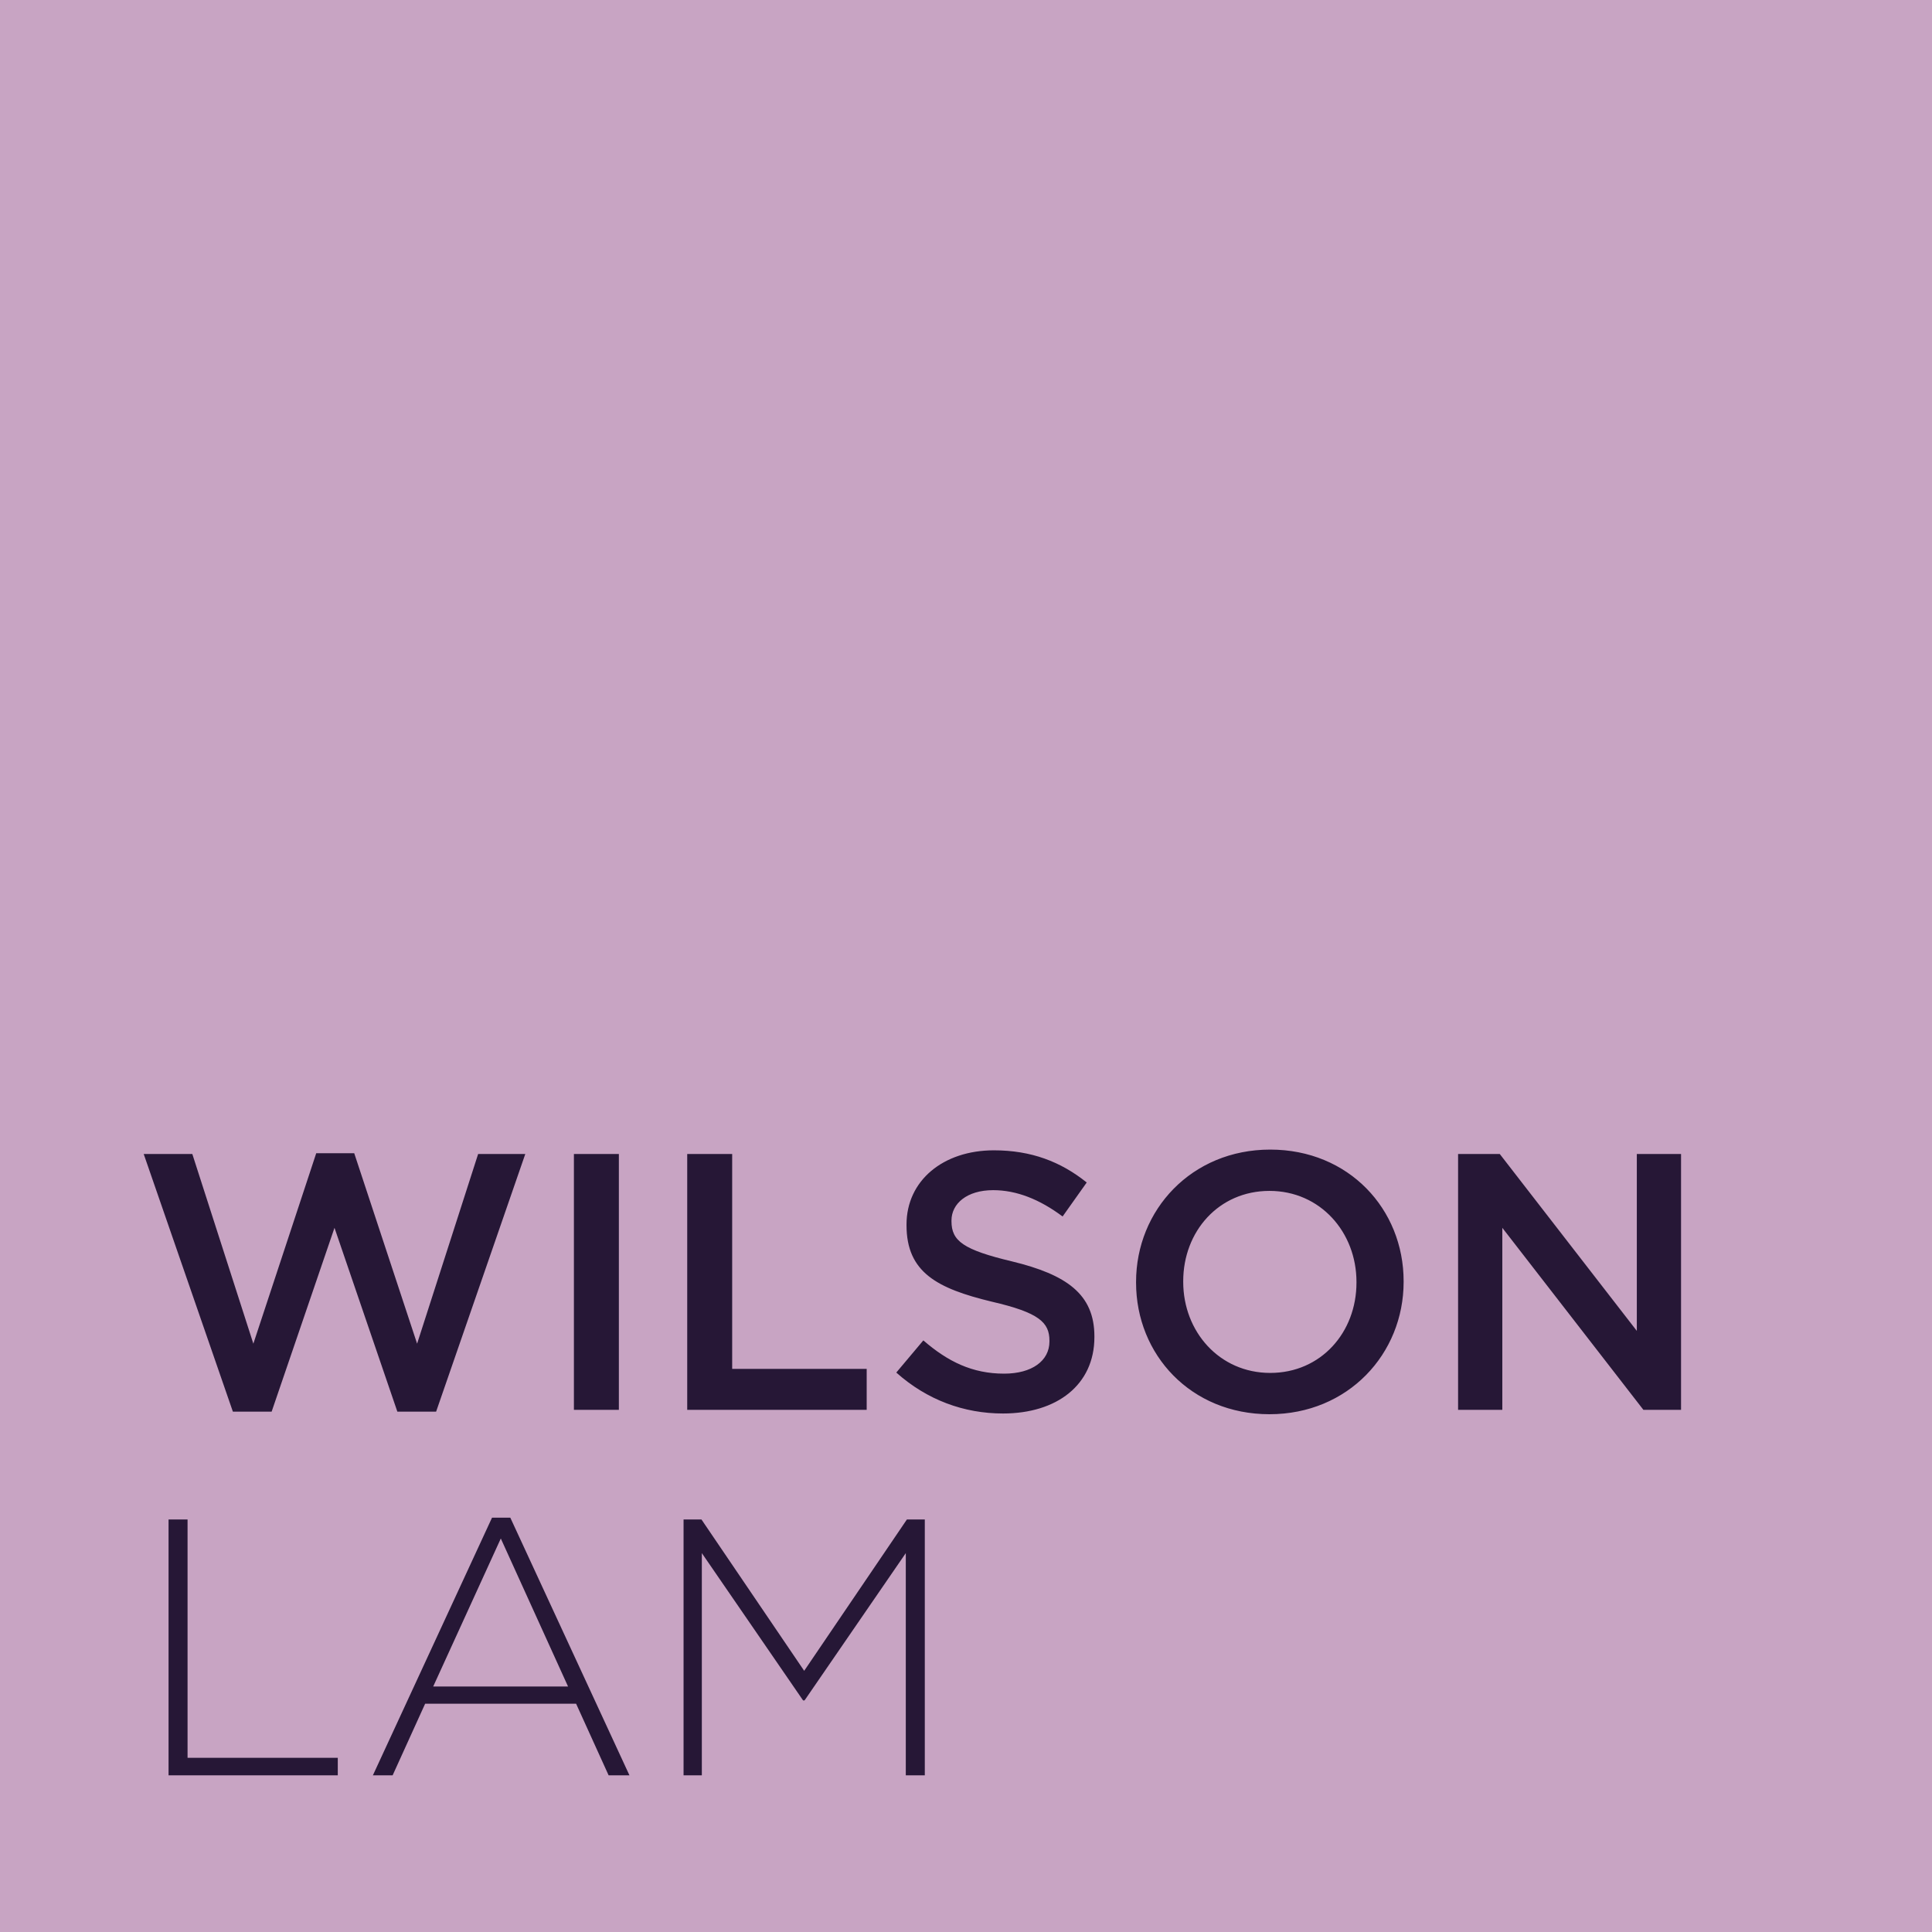 <?xml version="1.0" encoding="UTF-8"?>
<svg width="74px" height="74px" viewBox="0 0 74 74" version="1.1" xmlns="http://www.w3.org/2000/svg" xmlns:xlink="http://www.w3.org/1999/xlink">
    <!-- Generator: Sketch 47.1 (45422) - http://www.bohemiancoding.com/sketch -->
    <title>Wilson Lam</title>
    <desc>Created with Sketch.</desc>
    <defs>
        <rect id="path-1" x="0" y="0" width="74" height="74"></rect>
    </defs>
    <g id="Page-1" stroke="none" stroke-width="1" fill="none" fill-rule="evenodd">
        <g id="Desktop-HD" transform="translate(-772, -2632)">
            <g id="Group-6" transform="translate(467, 2632)">
                <g id="Wilson-Lam" transform="translate(305, 0)">
                    <mask id="mask-2" fill="white">
                        <use xlink:href="#path-1"></use>
                    </mask>
                    <use id="Mask" fill="#C8A4C3" xlink:href="#path-1"></use>
                    <path d="M8.92,54.07 L10.404,54.07 L12.812,47.028 L15.22,54.07 L16.704,54.07 L20.12,44.2 L18.314,44.2 L15.976,51.466 L13.568,44.172 L12.112,44.172 L9.704,51.466 L7.366,44.2 L5.504,44.2 L8.92,54.07 Z M21.982,54 L23.704,54 L23.704,44.2 L21.982,44.2 L21.982,54 Z M26.322,54 L33.196,54 L33.196,52.432 L28.044,52.432 L28.044,44.2 L26.322,44.2 L26.322,54 Z M38.418,54.14 C40.476,54.14 41.918,53.048 41.918,51.214 L41.918,51.186 C41.918,49.562 40.84,48.82 38.768,48.316 C36.892,47.868 36.444,47.532 36.444,46.776 L36.444,46.748 C36.444,46.104 37.032,45.586 38.04,45.586 C38.936,45.586 39.818,45.936 40.7,46.594 L41.624,45.292 C40.63,44.494 39.496,44.06 38.068,44.06 C36.122,44.06 34.722,45.222 34.722,46.902 L34.722,46.93 C34.722,48.736 35.898,49.352 37.984,49.856 C39.804,50.276 40.196,50.654 40.196,51.354 L40.196,51.382 C40.196,52.124 39.524,52.614 38.46,52.614 C37.242,52.614 36.304,52.152 35.366,51.34 L34.33,52.572 C35.506,53.622 36.92,54.14 38.418,54.14 Z M48.624,54.168 C45.614,54.168 43.514,51.886 43.514,49.128 L43.514,49.1 C43.514,46.342 45.642,44.032 48.652,44.032 C51.662,44.032 53.762,46.314 53.762,49.072 L53.762,49.1 C53.762,51.858 51.634,54.168 48.624,54.168 Z M48.652,52.586 C50.598,52.586 51.956,51.032 51.956,49.128 L51.956,49.1 C51.956,47.196 50.57,45.614 48.624,45.614 C46.678,45.614 45.32,47.168 45.32,49.072 L45.32,49.1 C45.32,51.004 46.706,52.586 48.652,52.586 Z M55.848,54 L57.542,54 L57.542,47.028 L62.946,54 L64.388,54 L64.388,44.2 L62.694,44.2 L62.694,50.976 L57.444,44.2 L55.848,44.2 L55.848,54 Z M6.456,68 L12.938,68 L12.938,67.328 L7.184,67.328 L7.184,58.2 L6.456,58.2 L6.456,68 Z M14.282,68 L18.846,58.13 L19.546,58.13 L24.11,68 L23.312,68 L22.066,65.256 L16.284,65.256 L15.038,68 L14.282,68 Z M16.592,64.598 L21.758,64.598 L19.182,58.928 L16.592,64.598 Z M26.182,68 L26.882,68 L26.882,59.488 L30.76,65.13 L30.816,65.13 L34.694,59.488 L34.694,68 L35.422,68 L35.422,58.2 L34.736,58.2 L30.802,63.996 L26.868,58.2 L26.182,58.2 L26.182,68 Z" fill="#261736" mask="url(#mask-2)"></path>
                </g>
            </g>
        </g>
    </g>
</svg>